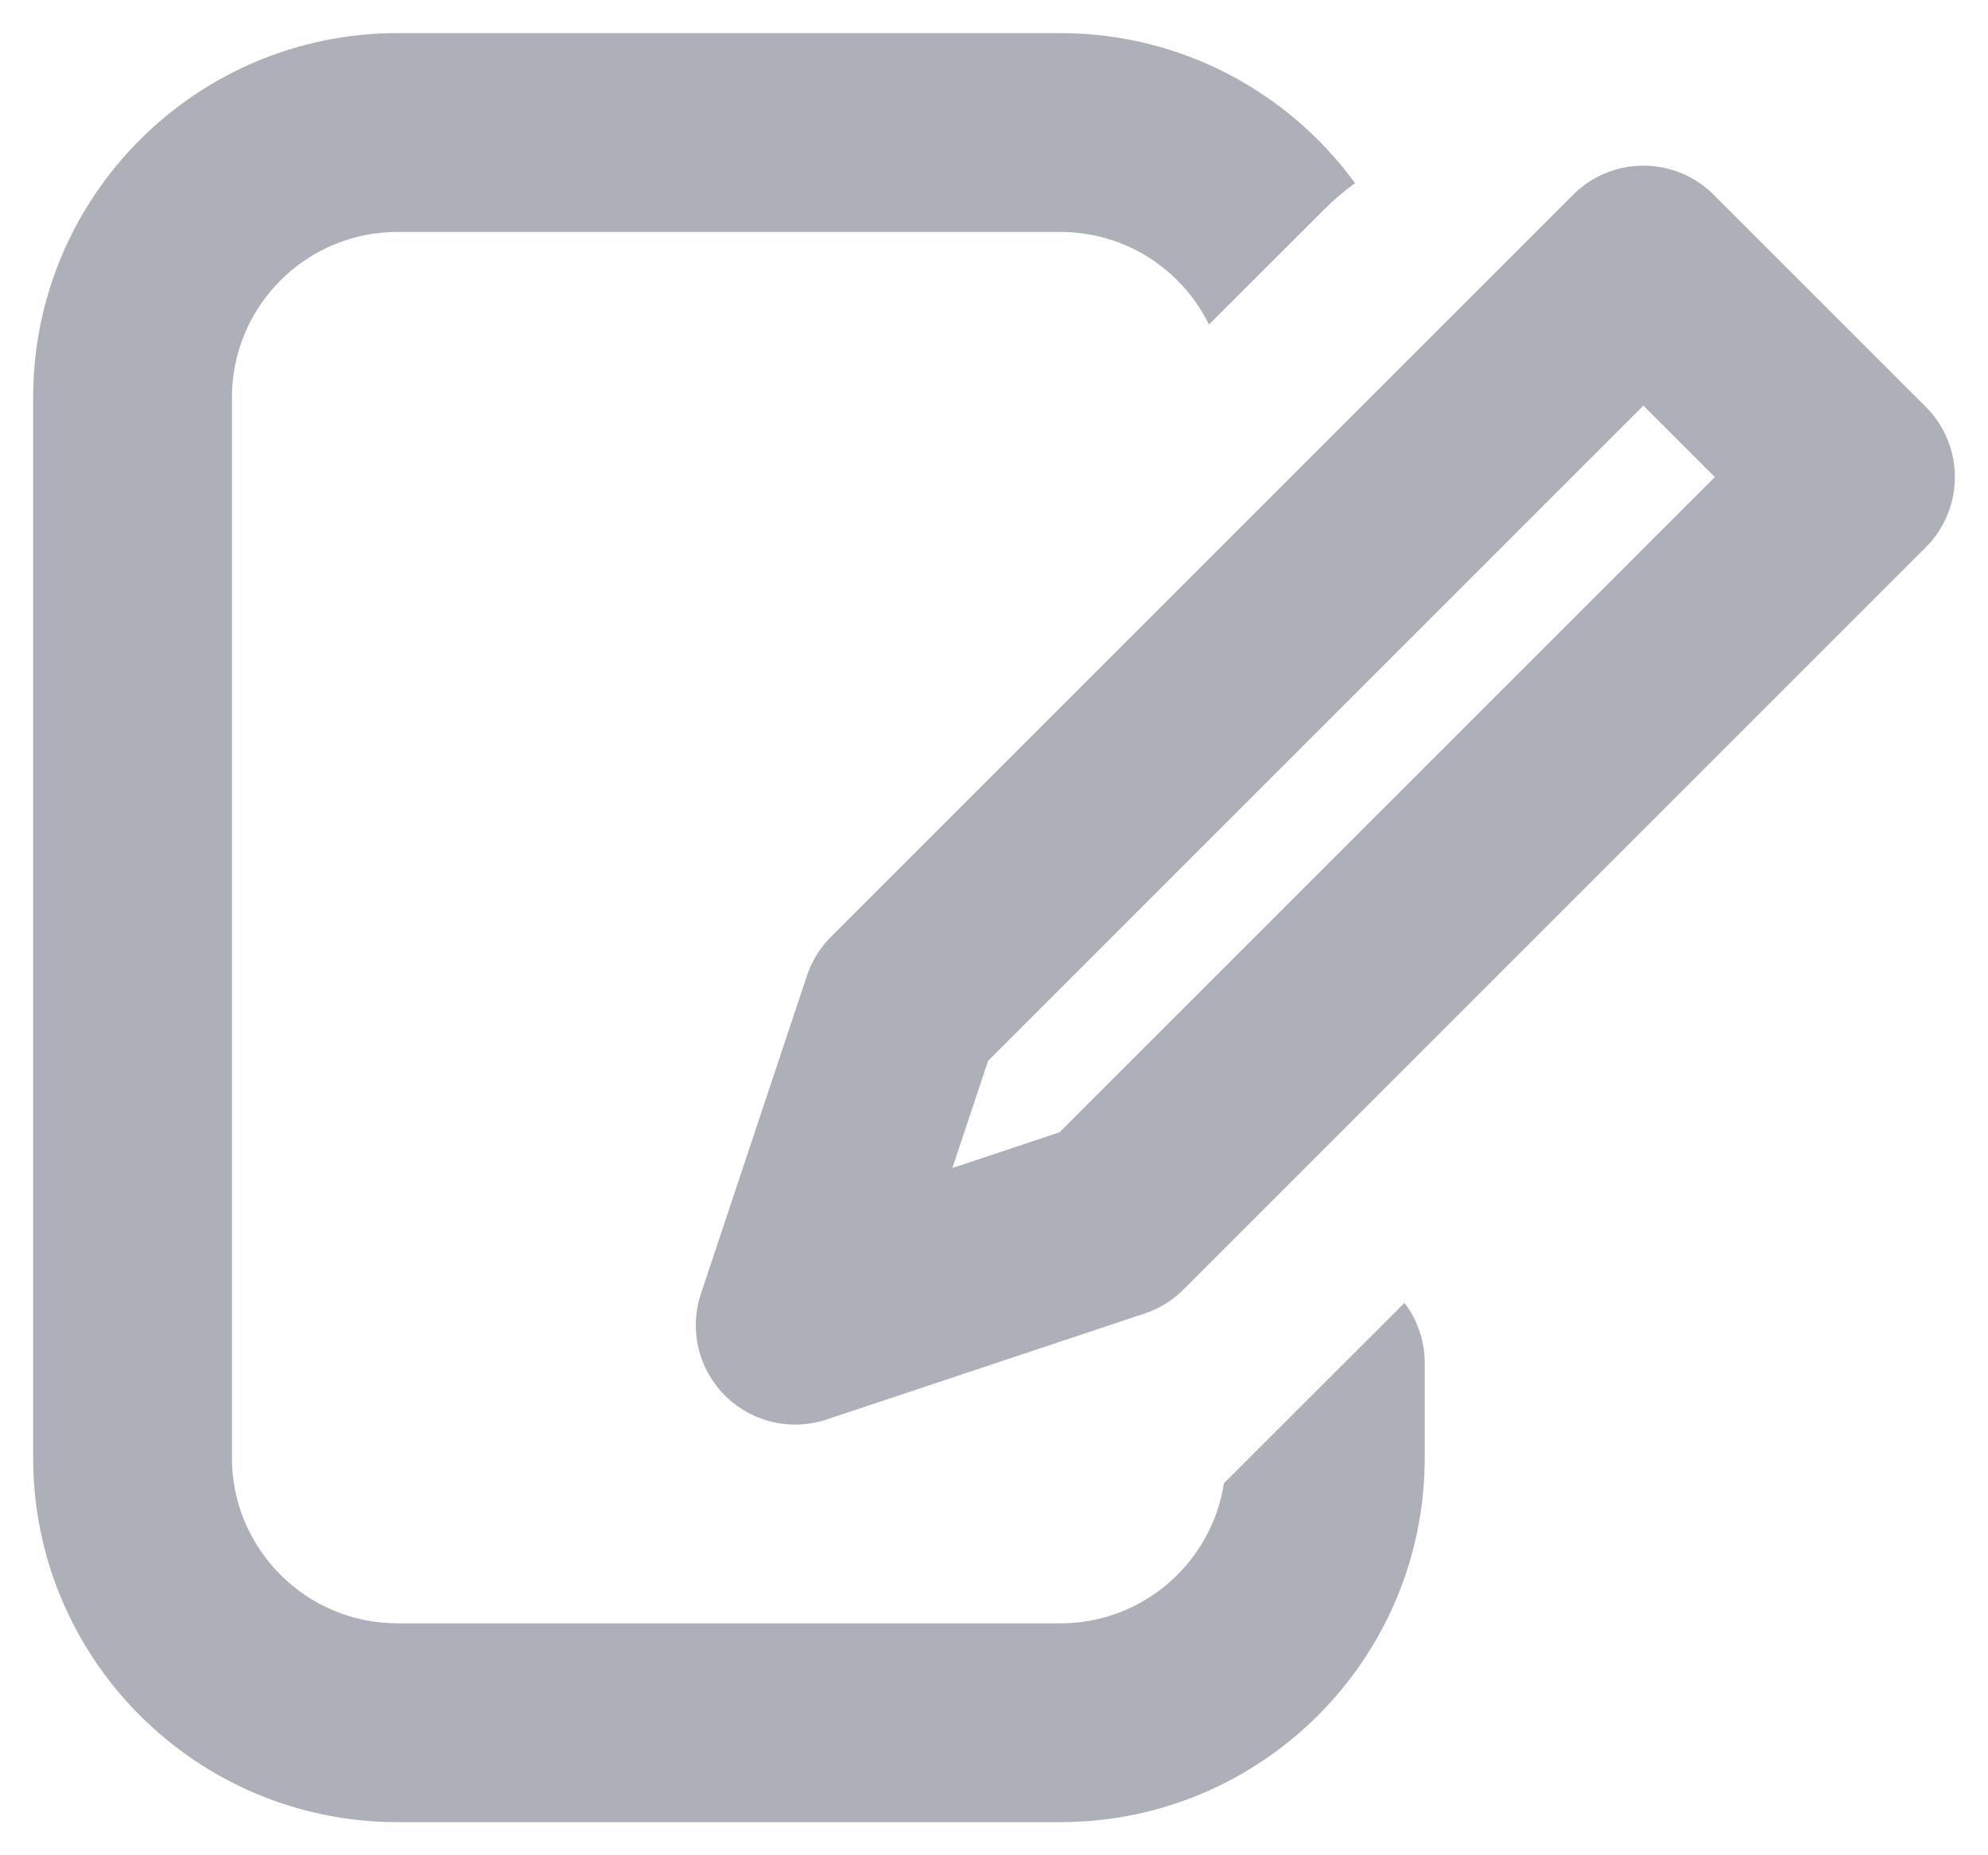<svg width="15" height="14" viewBox="0 0 15 14" fill="none" xmlns="http://www.w3.org/2000/svg">
<g opacity="0.4">
<path d="M12.4 2L6.8 7.6L6 10L8.4 9.2L14 3.6L12.4 2Z" stroke="#31394D" stroke-width="1.5" stroke-linecap="round" stroke-linejoin="round"/>
<path fill-rule="evenodd" clip-rule="evenodd" d="M3 0.25C1.481 0.25 0.25 1.481 0.25 3V11C0.25 12.519 1.481 13.75 3 13.75H8C9.519 13.75 10.75 12.519 10.75 11V10.286C10.75 10.115 10.693 9.958 10.597 9.832L9.235 11.193C9.142 11.792 8.625 12.25 8 12.25H3C2.31 12.25 1.75 11.69 1.75 11V3C1.75 2.31 2.31 1.75 3 1.75H8C8.493 1.75 8.919 2.035 9.122 2.449L9.986 1.586C10.06 1.511 10.14 1.443 10.224 1.382C9.724 0.696 8.914 0.25 8 0.25H3Z" fill="#31394D"/>
</g>
</svg>
